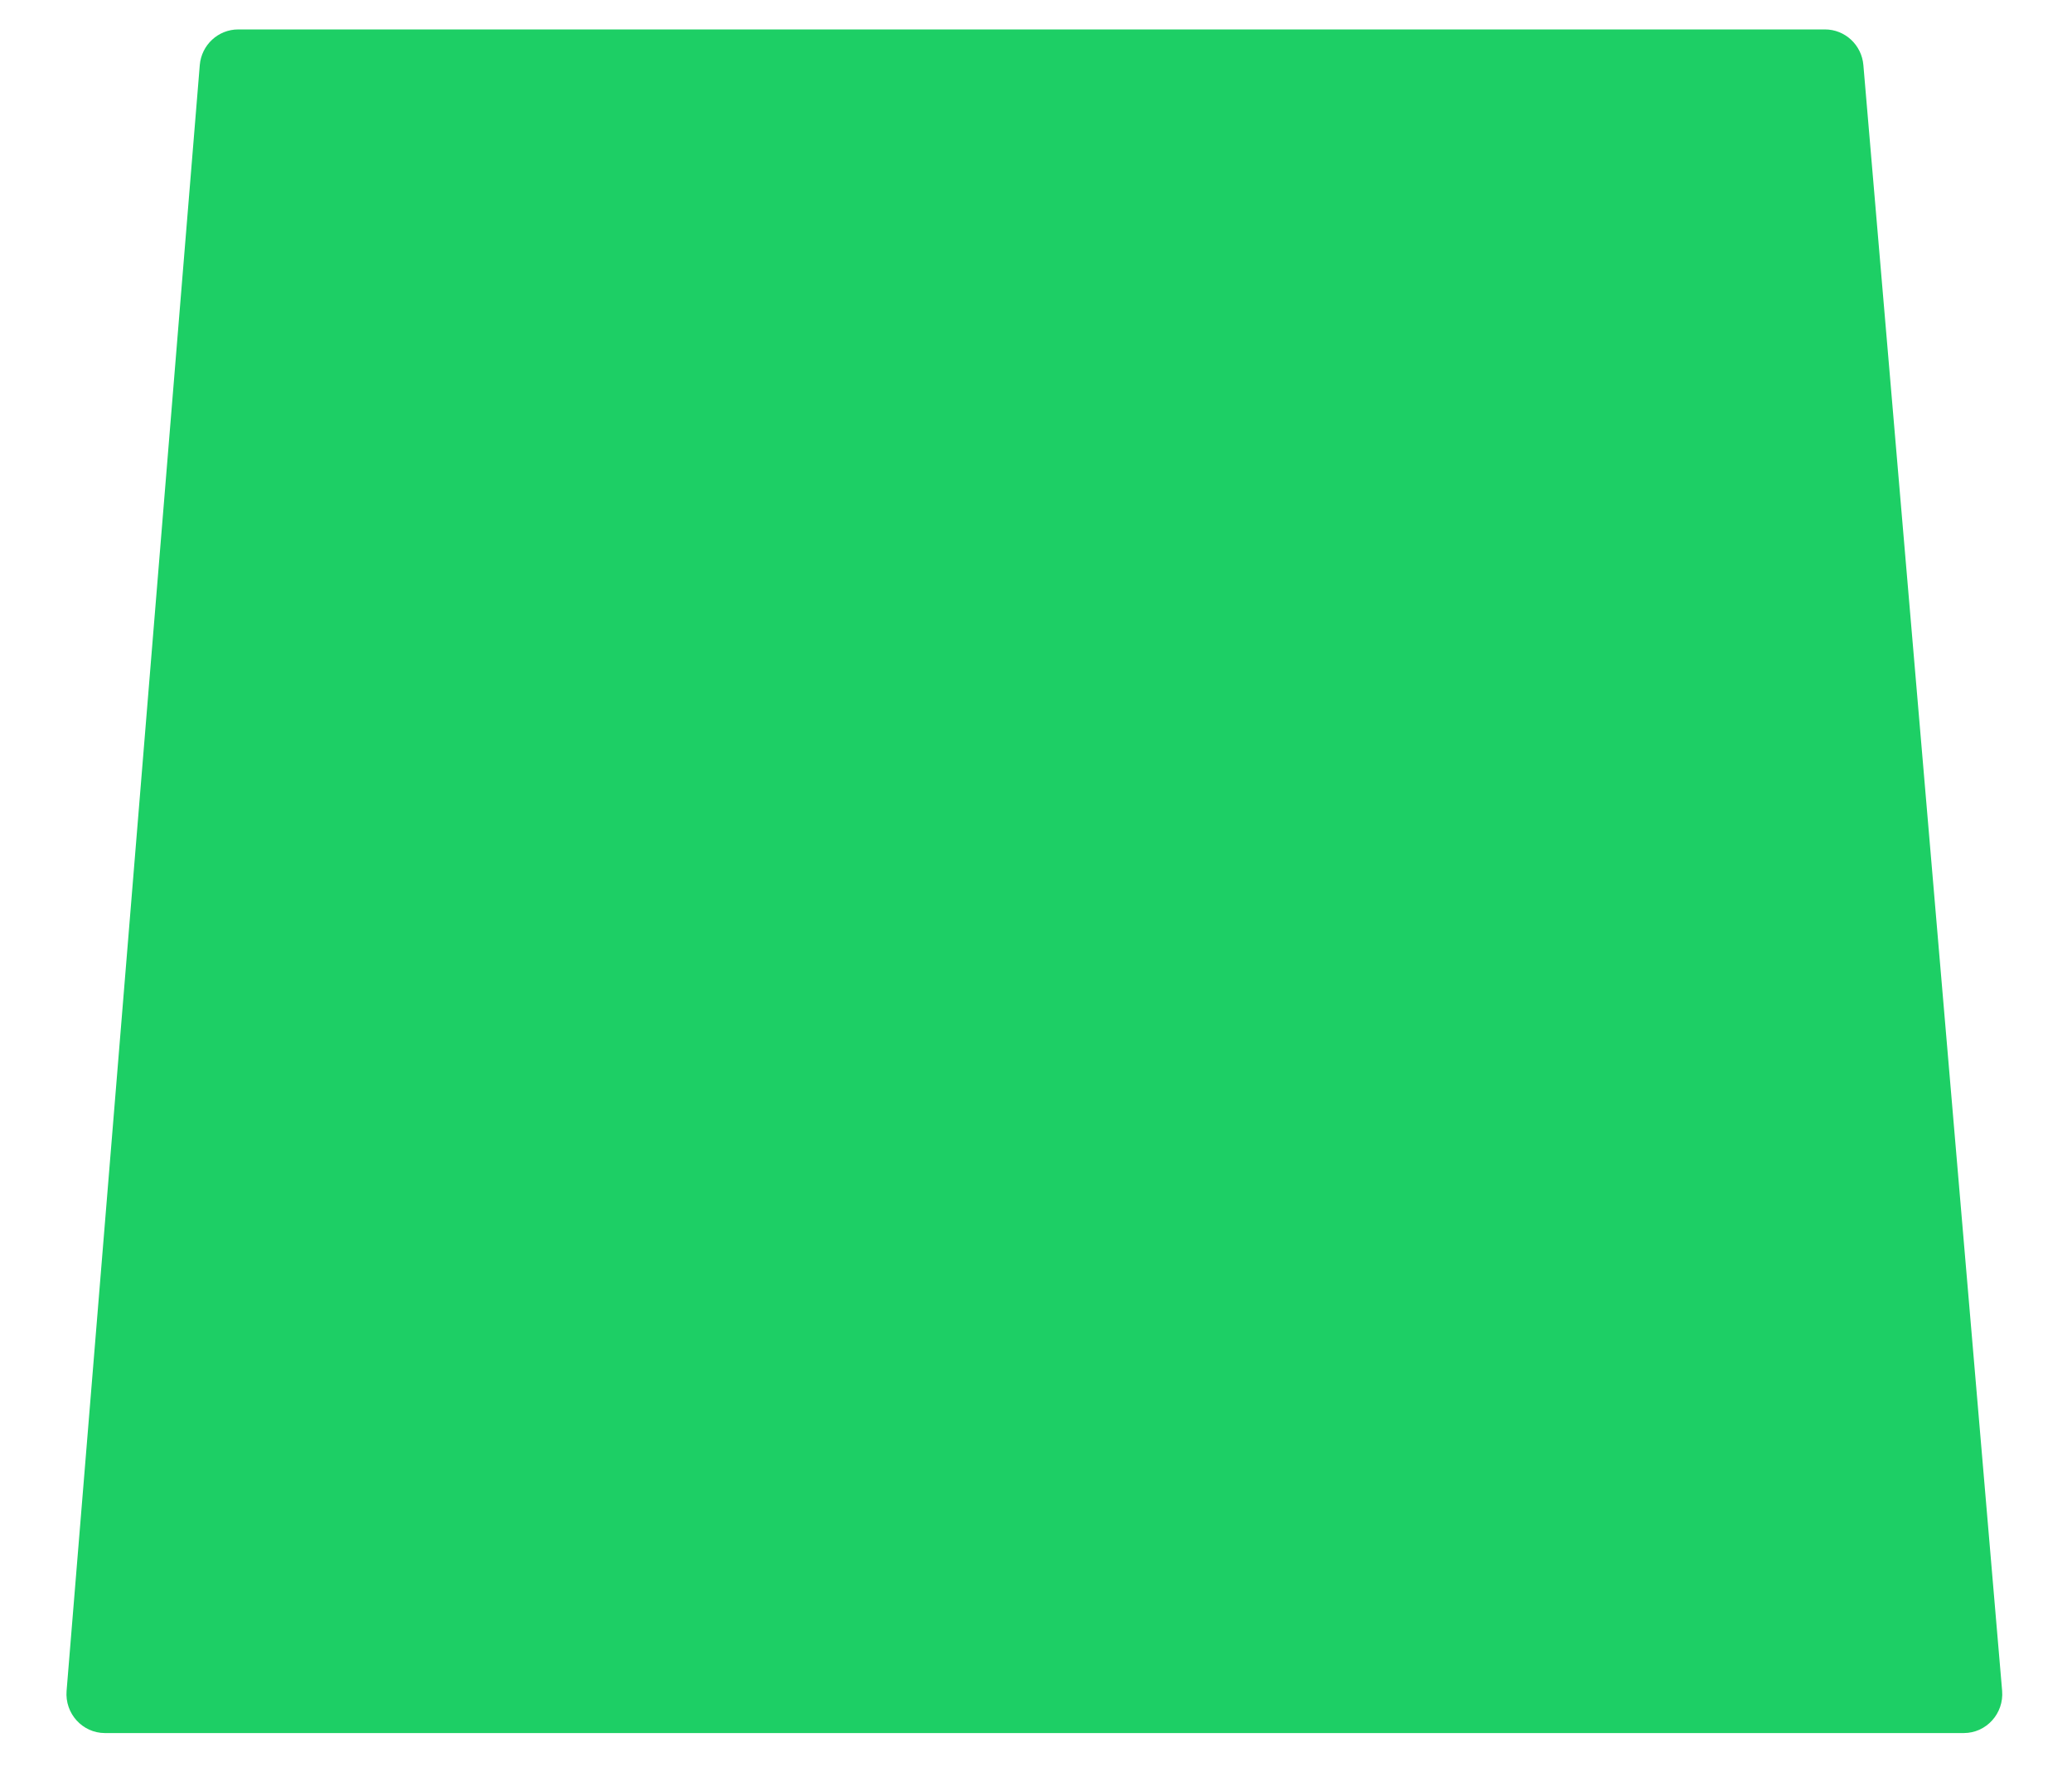 <svg width="29" height="25" viewBox="0 0 29 25" fill="none" xmlns="http://www.w3.org/2000/svg">
<path d="M28.022 23.665C28.049 23.983 27.801 24.257 27.485 24.257H1.469C1.154 24.257 0.906 23.984 0.932 23.666L2.796 0.912C2.819 0.63 3.053 0.412 3.334 0.412H25.543C25.823 0.412 26.056 0.629 26.08 0.91L28.022 23.665Z" fill="#1DCF65"/>
</svg>
